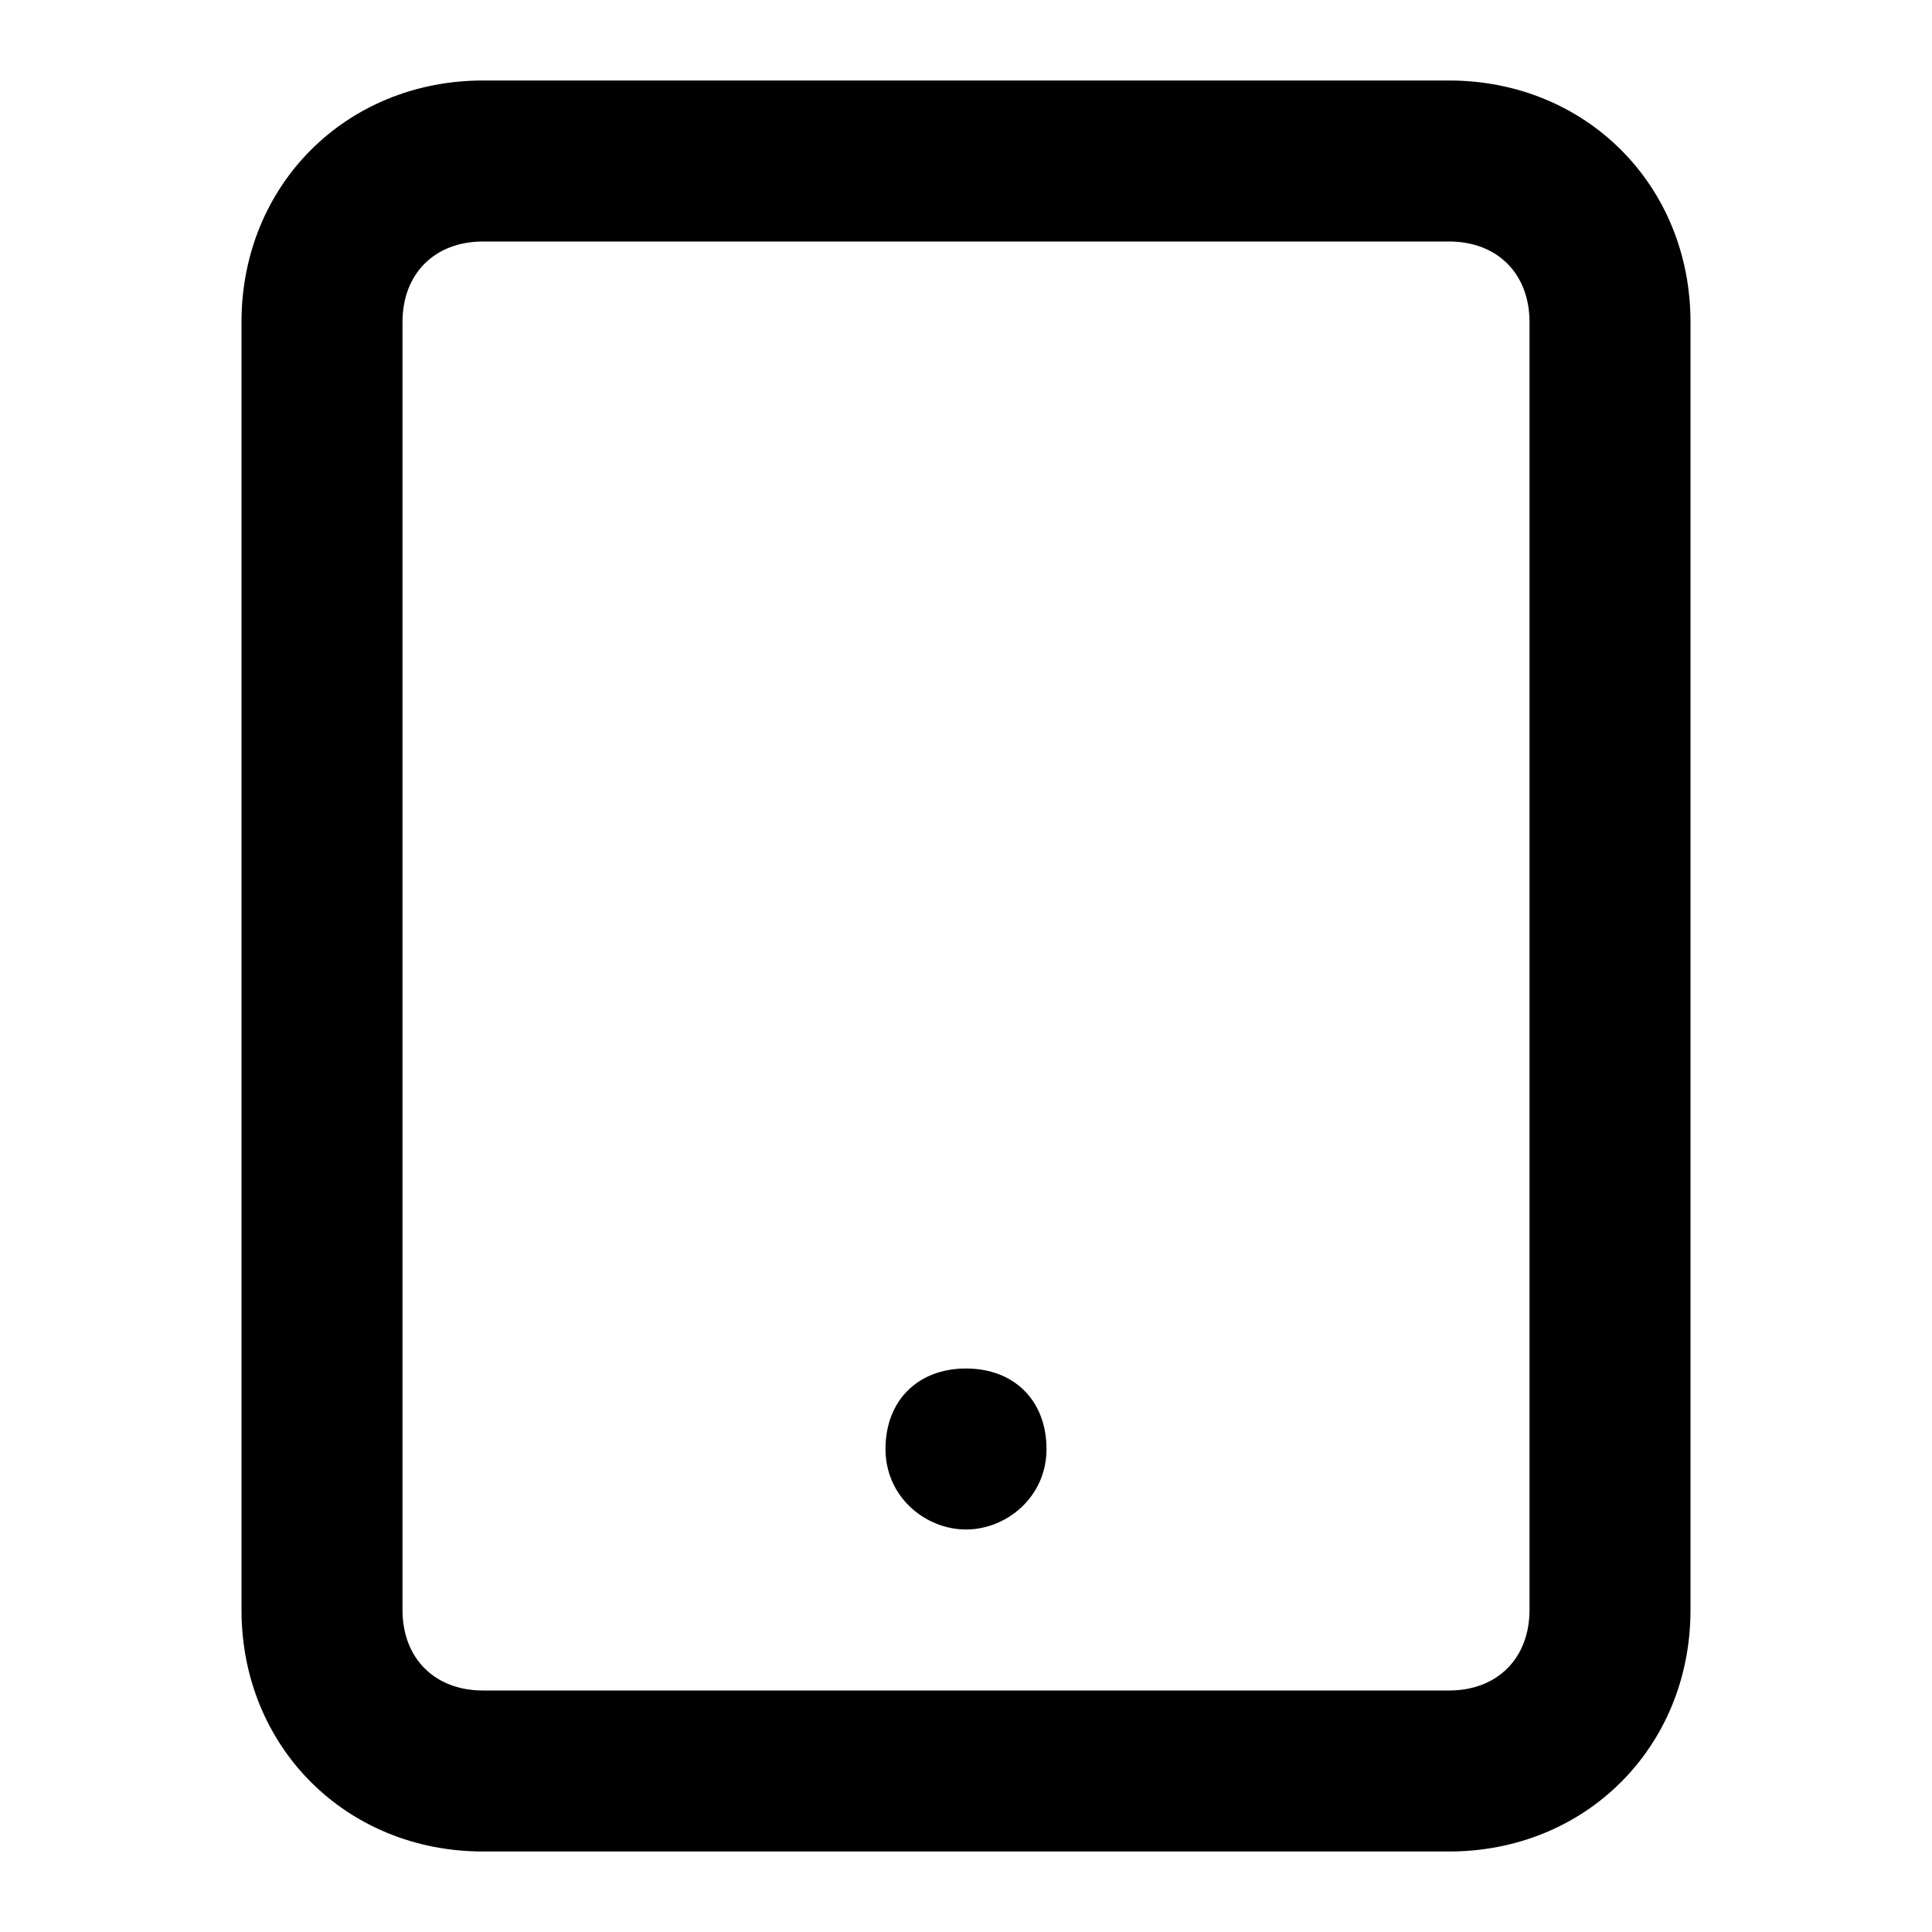<?xml version="1.0" encoding="UTF-8"?>
<svg id="Layer_1" xmlns="http://www.w3.org/2000/svg" version="1.1" viewBox="0 0 24 24">
  <!-- Generator: Adobe Illustrator 29.7.1, SVG Export Plug-In . SVG Version: 2.1.1 Build 8)  -->
  <path d="M18,23H6c-1.7,0-3-1.3-3-3V4c0-1.7,1.3-3,3-3h12c1.7,0,3,1.3,3,3v16c0,1.7-1.3,3-3,3ZM6,3c-.6,0-1,.4-1,1v16c0,.6.4,1,1,1h12c.6,0,1-.4,1-1V4c0-.6-.4-1-1-1H6ZM13,18c0-.6-.4-1-1-1h0c-.6,0-1,.4-1,1s.5,1,1,1,1-.4,1-1Z"/>
</svg>